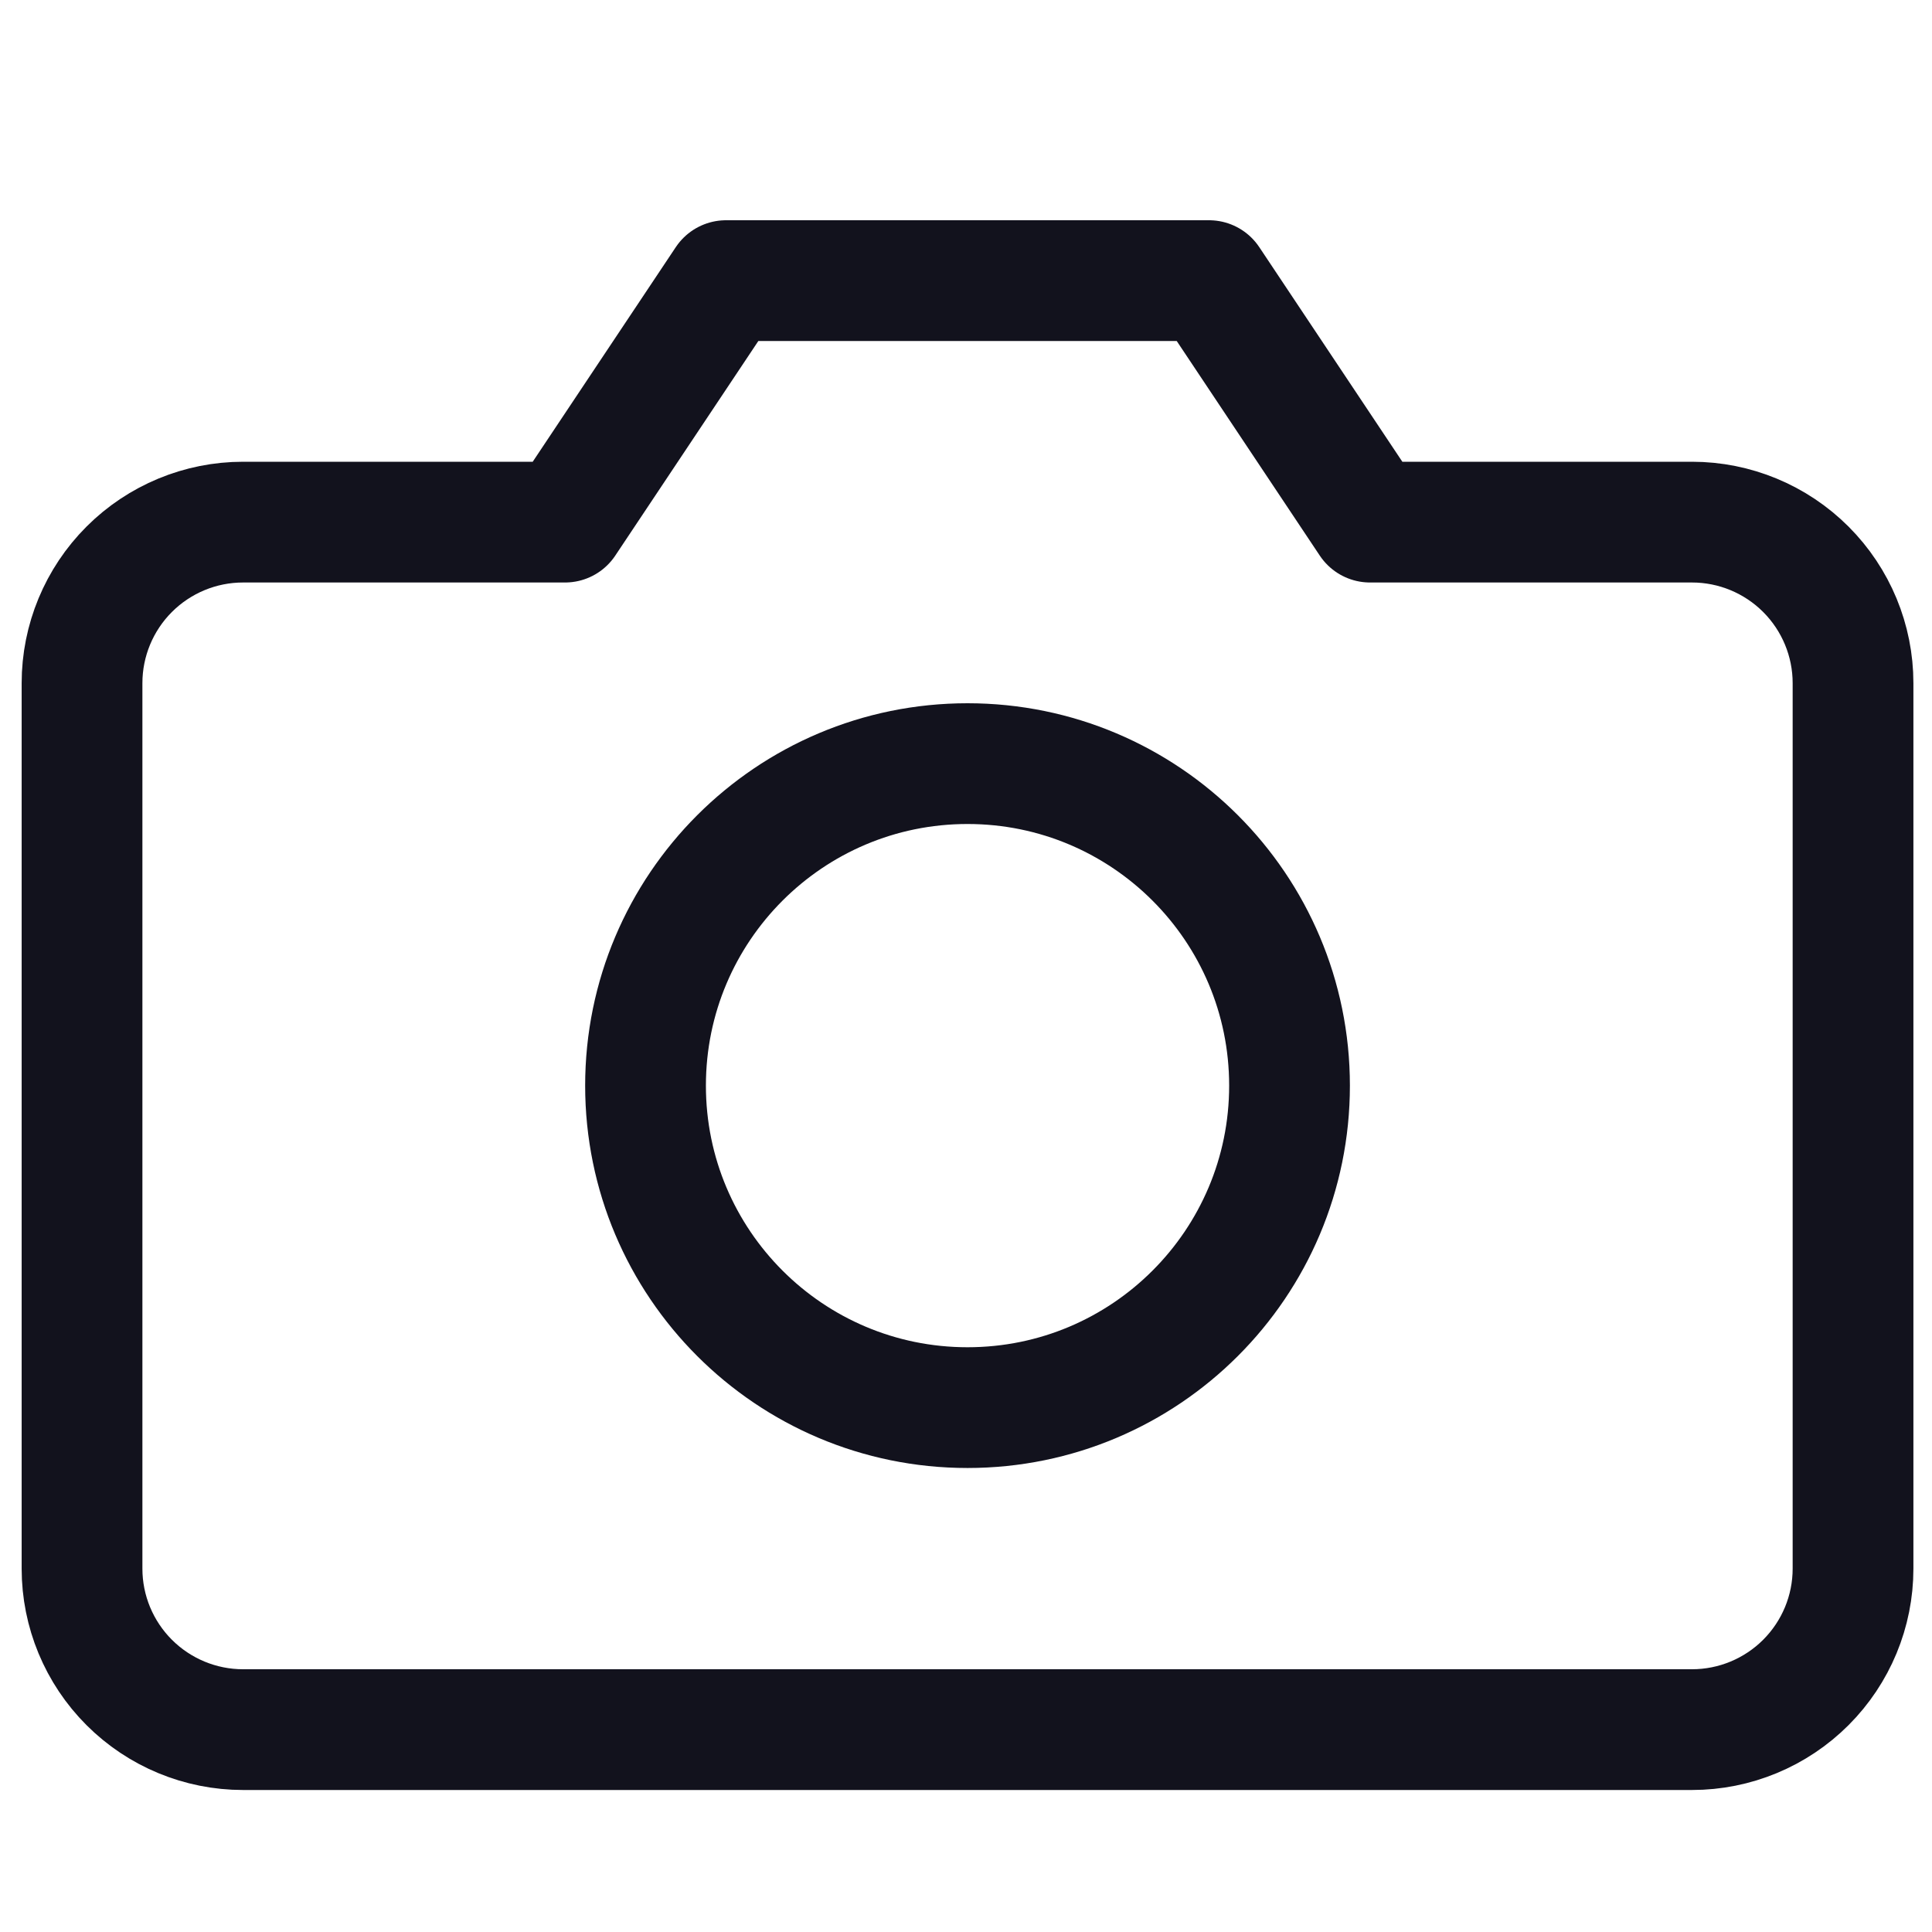 <svg width="24" height="24" viewBox="0 0 24 24" fill="none" xmlns="http://www.w3.org/2000/svg">
<path d="M23.019 19.486C23.019 20.017 22.808 20.525 22.433 20.9C22.058 21.275 21.549 21.486 21.019 21.486H3.019C2.489 21.486 1.98 21.275 1.605 20.9C1.23 20.525 1.019 20.017 1.019 19.486V8.486C1.019 7.956 1.23 7.447 1.605 7.072C1.98 6.697 2.489 6.486 3.019 6.486H7.019L9.019 3.486H15.019L17.019 6.486H21.019C21.549 6.486 22.058 6.697 22.433 7.072C22.808 7.447 23.019 7.956 23.019 8.486V19.486Z" stroke="#12121D" stroke-width="1.5" stroke-linecap="round" stroke-linejoin="round"/>
<path d="M12.019 17.486C14.228 17.486 16.019 15.695 16.019 13.486C16.019 11.277 14.228 9.486 12.019 9.486C9.81 9.486 8.019 11.277 8.019 13.486C8.019 15.695 9.81 17.486 12.019 17.486Z" stroke="#12121D" stroke-width="1.5" stroke-linecap="round" stroke-linejoin="round"/>
</svg>
